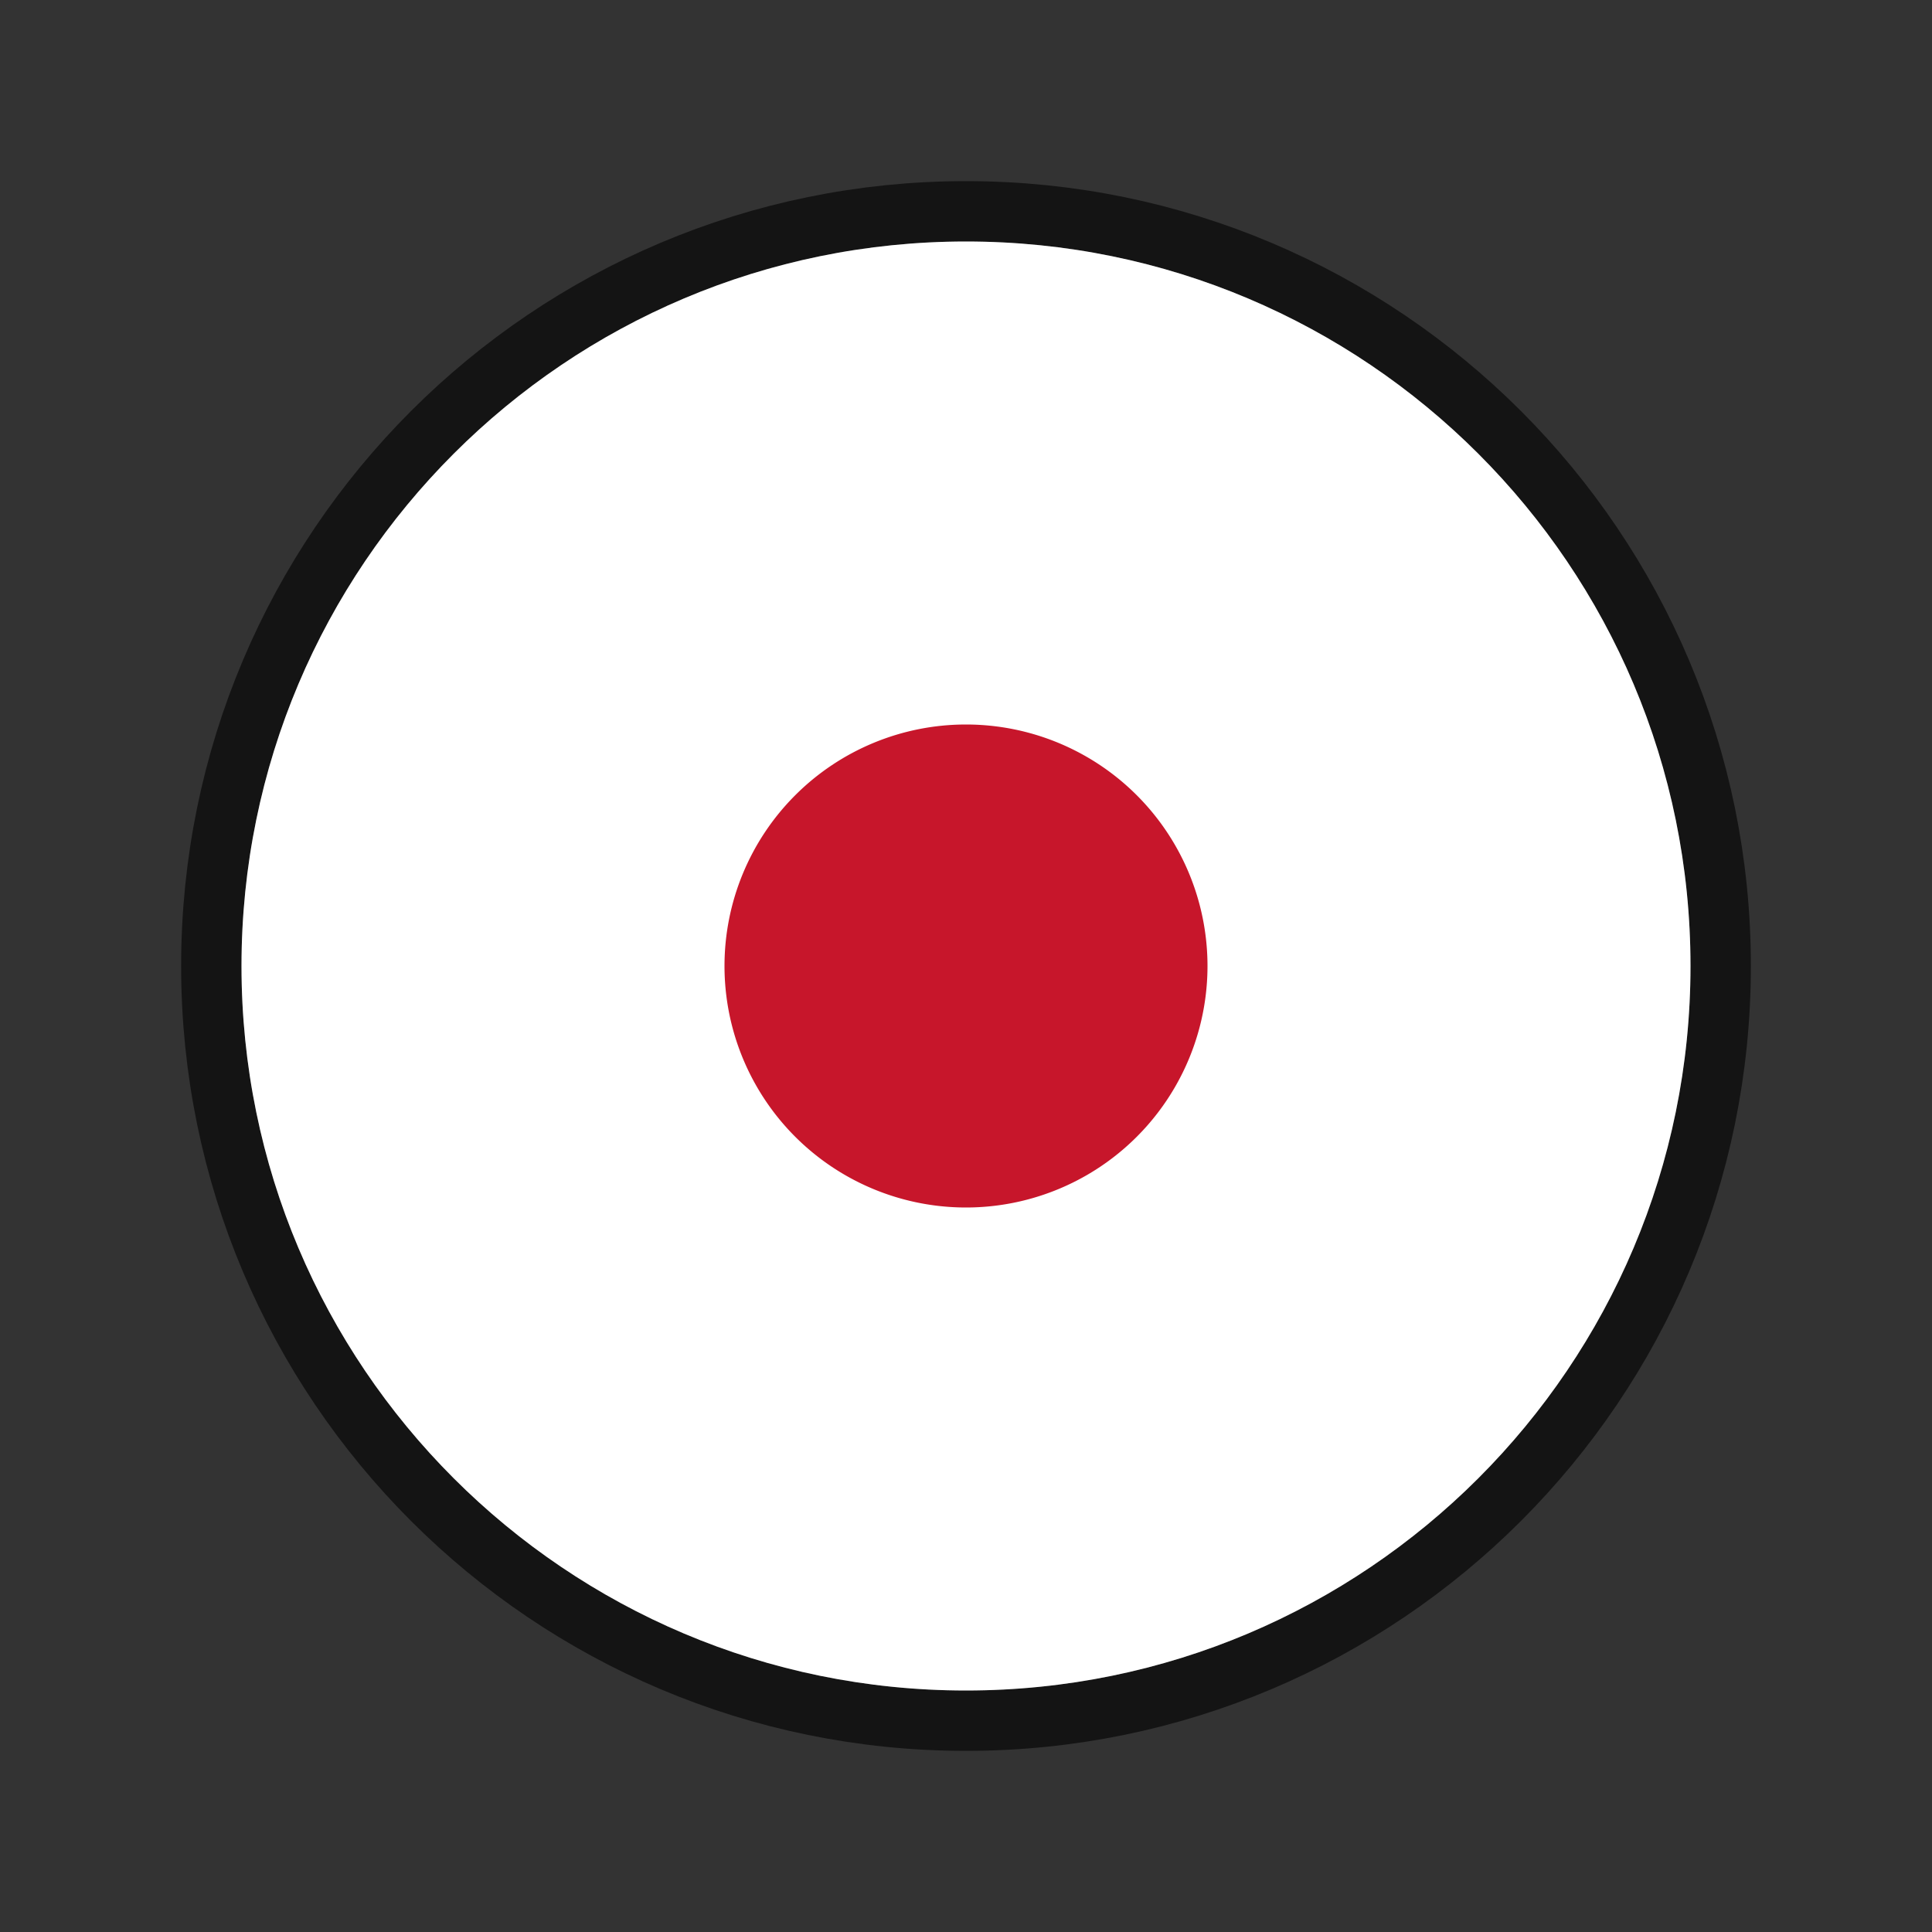 <svg xmlns="http://www.w3.org/2000/svg" viewBox="0 0 32 32"><rect x="0" y="0" width="32" height="32" fill="#333333" stroke="none"/><path d="M16 4C9.373 4 4 9.373 4 16s5.373 12 12 12 12-5.373 12-12S22.627 4 16 4z" fill="#fff" stroke="#000" stroke-width="2" opacity=".6"/><path d="M16 4C9.373 4 4 9.373 4 16s5.373 12 12 12 12-5.373 12-12S22.627 4 16 4z" fill="#fff"/><path d="M16 12a4 4 0 00-4 4 4 4 0 004 4 4 4 0 004-4 4 4 0 00-4-4z" fill="#c7162b"/></svg>